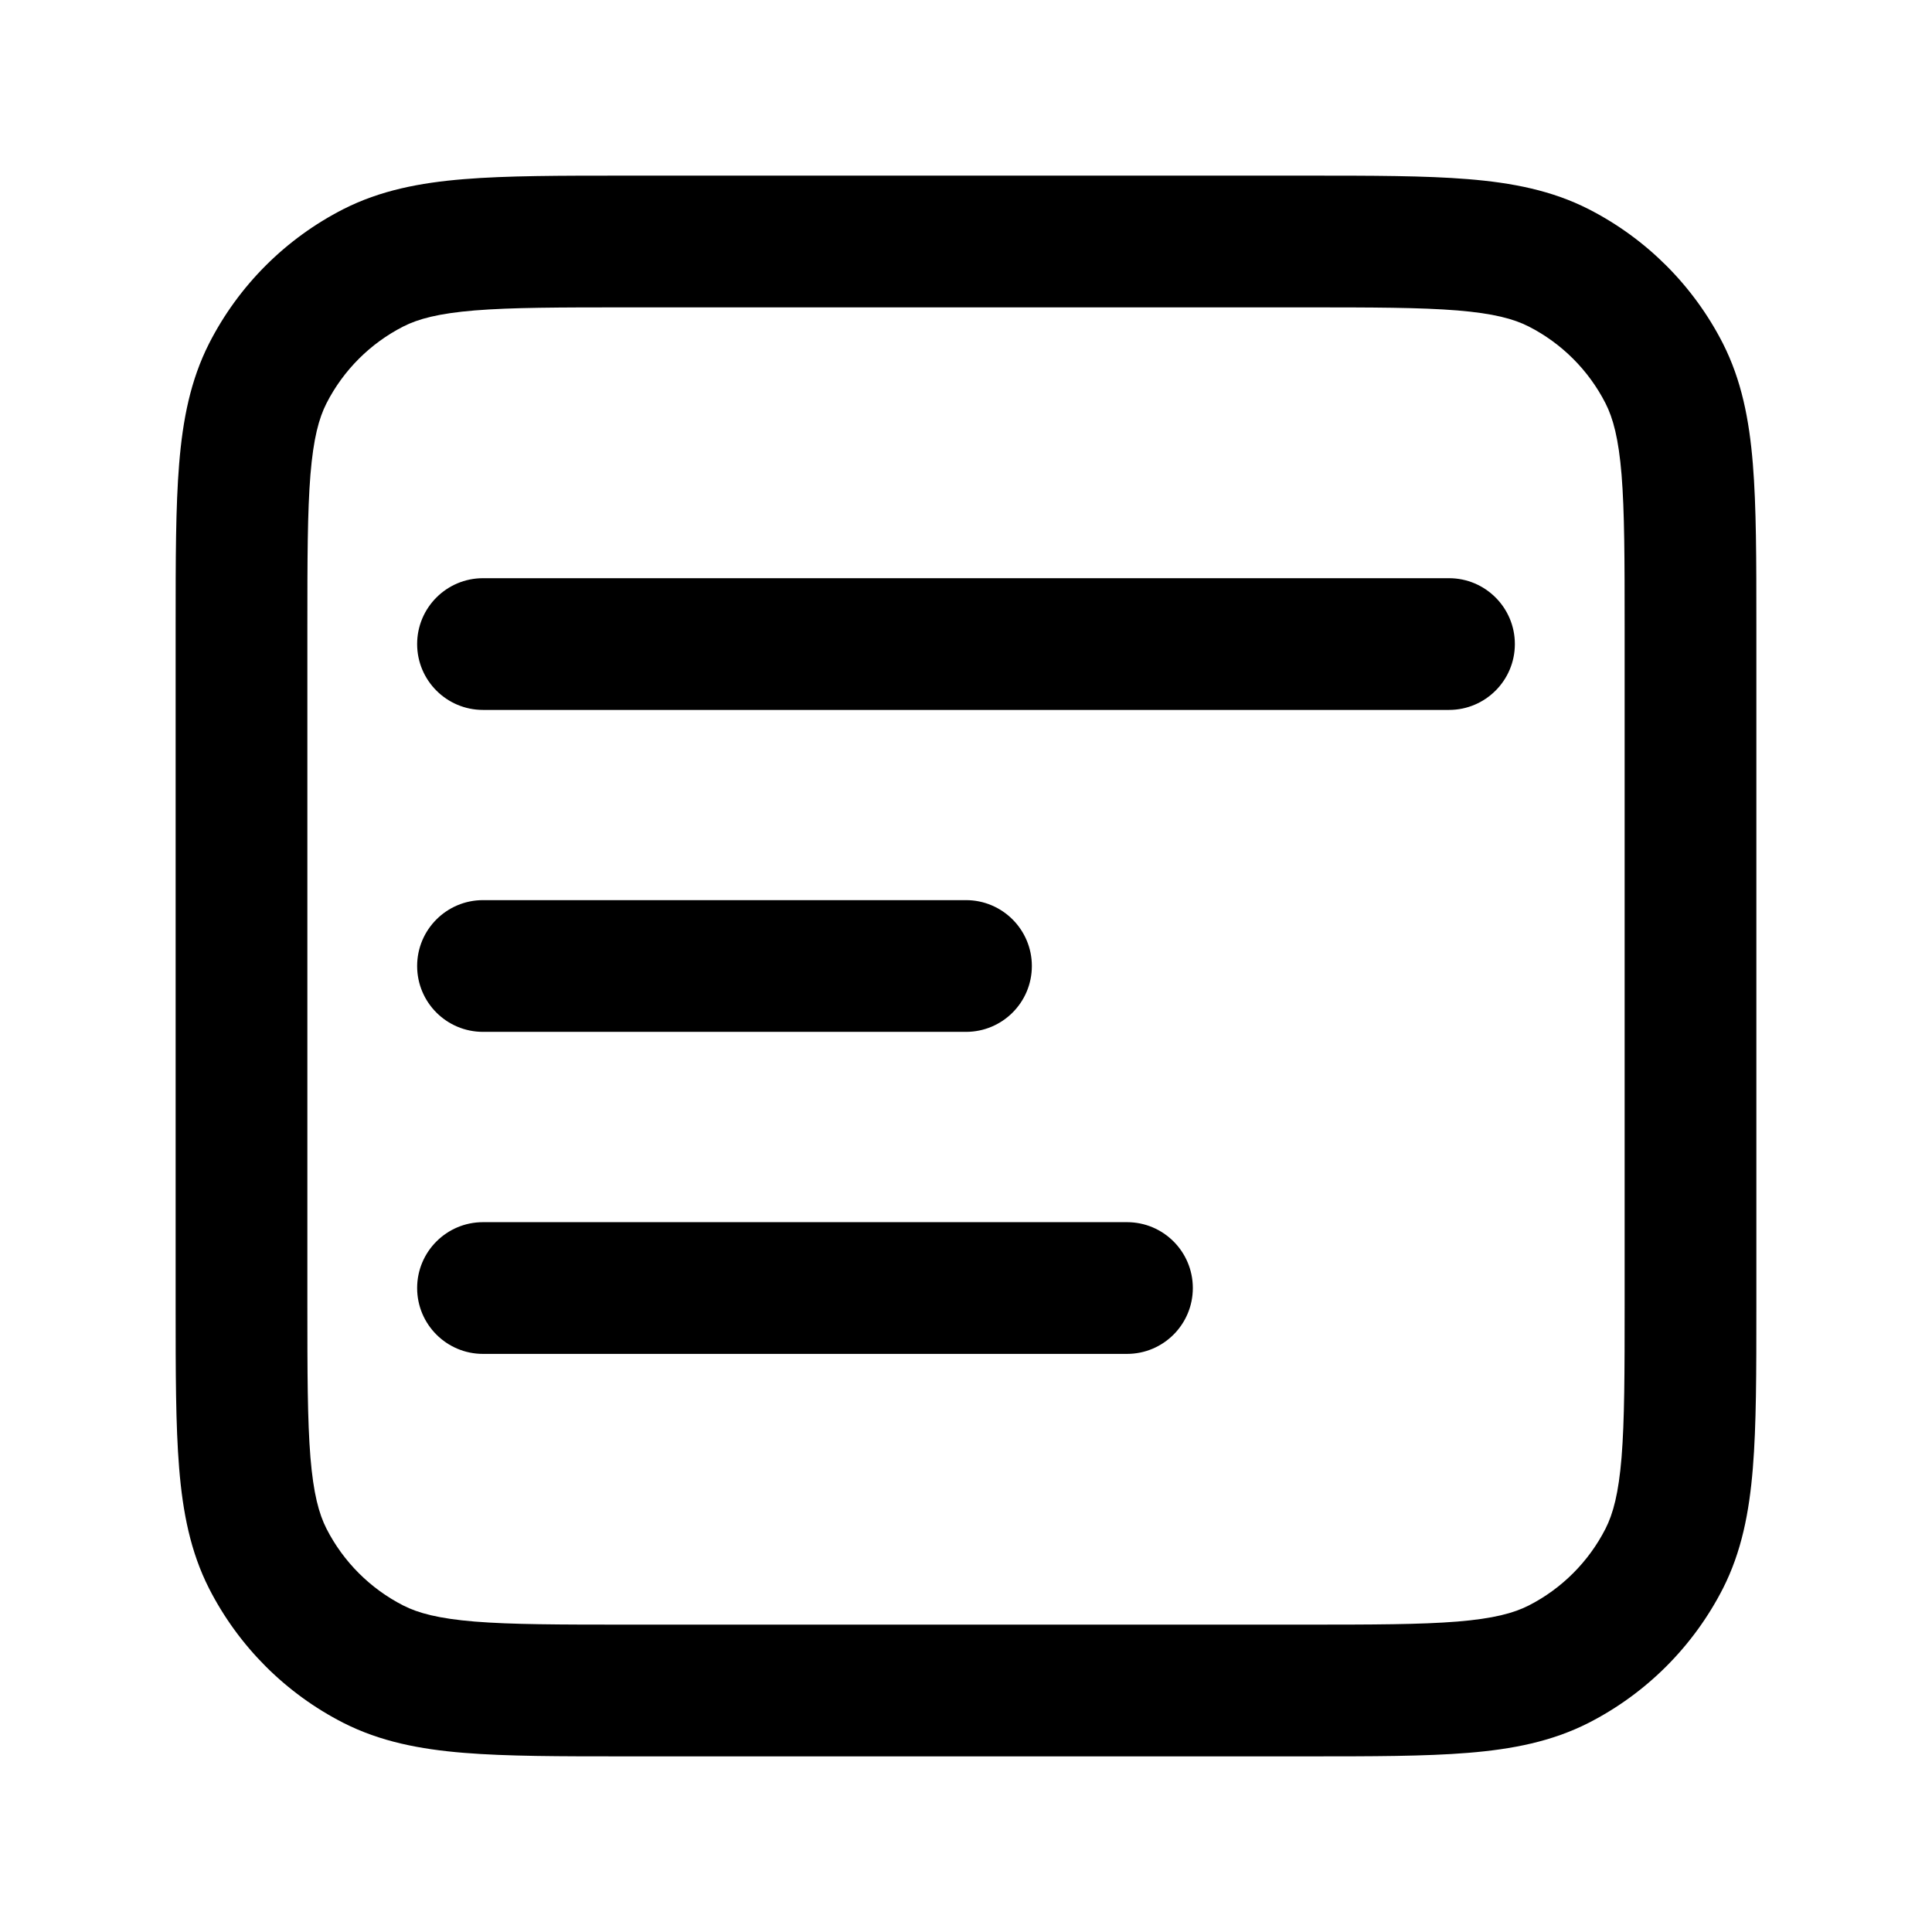 <svg width="22" height="22" viewBox="0 0 22 22"  xmlns="http://www.w3.org/2000/svg">
<path fill-rule="evenodd" clip-rule="evenodd" d="M7.118 2H14.882C15.625 2 16.228 2 16.717 2.04C17.222 2.081 17.672 2.169 18.089 2.381C18.747 2.717 19.283 3.252 19.619 3.911C19.831 4.329 19.919 4.778 19.96 5.283C20 5.772 20 6.375 20 7.118V14.882C20 15.625 20 16.228 19.96 16.717C19.919 17.222 19.831 17.672 19.619 18.089C19.283 18.747 18.747 19.283 18.089 19.619C17.672 19.831 17.222 19.919 16.717 19.96C16.228 20 15.625 20 14.882 20H7.118C6.375 20 5.772 20 5.283 19.96C4.778 19.919 4.329 19.831 3.911 19.619C3.252 19.283 2.717 18.747 2.381 18.089C2.169 17.672 2.081 17.222 2.04 16.717C2 16.228 2 15.625 2 14.882V7.118C2 6.375 2 5.772 2.04 5.283C2.081 4.778 2.169 4.329 2.381 3.911C2.717 3.252 3.252 2.717 3.911 2.381C4.329 2.169 4.778 2.081 5.283 2.04C5.772 2 6.375 2 7.118 2ZM5.405 3.535C4.993 3.569 4.763 3.631 4.592 3.718C4.216 3.91 3.91 4.216 3.718 4.592C3.631 4.763 3.569 4.993 3.535 5.405C3.501 5.826 3.5 6.368 3.5 7.15V14.85C3.5 15.632 3.501 16.174 3.535 16.595C3.569 17.007 3.631 17.237 3.718 17.408C3.91 17.784 4.216 18.09 4.592 18.282C4.763 18.369 4.993 18.431 5.405 18.465C5.826 18.499 6.368 18.5 7.15 18.5H14.85C15.632 18.5 16.174 18.499 16.595 18.465C17.007 18.431 17.237 18.369 17.408 18.282C17.784 18.09 18.09 17.784 18.282 17.408C18.369 17.237 18.431 17.007 18.465 16.595C18.499 16.174 18.5 15.632 18.5 14.85V7.15C18.5 6.368 18.499 5.826 18.465 5.405C18.431 4.993 18.369 4.763 18.282 4.592C18.09 4.216 17.784 3.91 17.408 3.718C17.237 3.631 17.007 3.569 16.595 3.535C16.174 3.501 15.632 3.5 14.85 3.5H7.15C6.368 3.5 5.826 3.501 5.405 3.535Z" />
<path fill-rule="evenodd" clip-rule="evenodd" d="M4.75 7.334C4.75 6.92 5.086 6.584 5.5 6.584L16.5 6.584C16.914 6.584 17.25 6.92 17.25 7.334C17.25 7.748 16.914 8.084 16.5 8.084L5.5 8.084C5.086 8.084 4.75 7.748 4.75 7.334ZM4.75 11C4.75 10.586 5.086 10.25 5.5 10.25H11C11.414 10.25 11.75 10.586 11.75 11C11.75 11.415 11.414 11.75 11 11.75L5.5 11.75C5.086 11.75 4.75 11.415 4.75 11ZM4.75 14.667C4.75 14.253 5.086 13.917 5.5 13.917H12.833C13.248 13.917 13.583 14.253 13.583 14.667C13.583 15.081 13.248 15.417 12.833 15.417L5.5 15.417C5.086 15.417 4.75 15.081 4.75 14.667Z" />
</svg>
